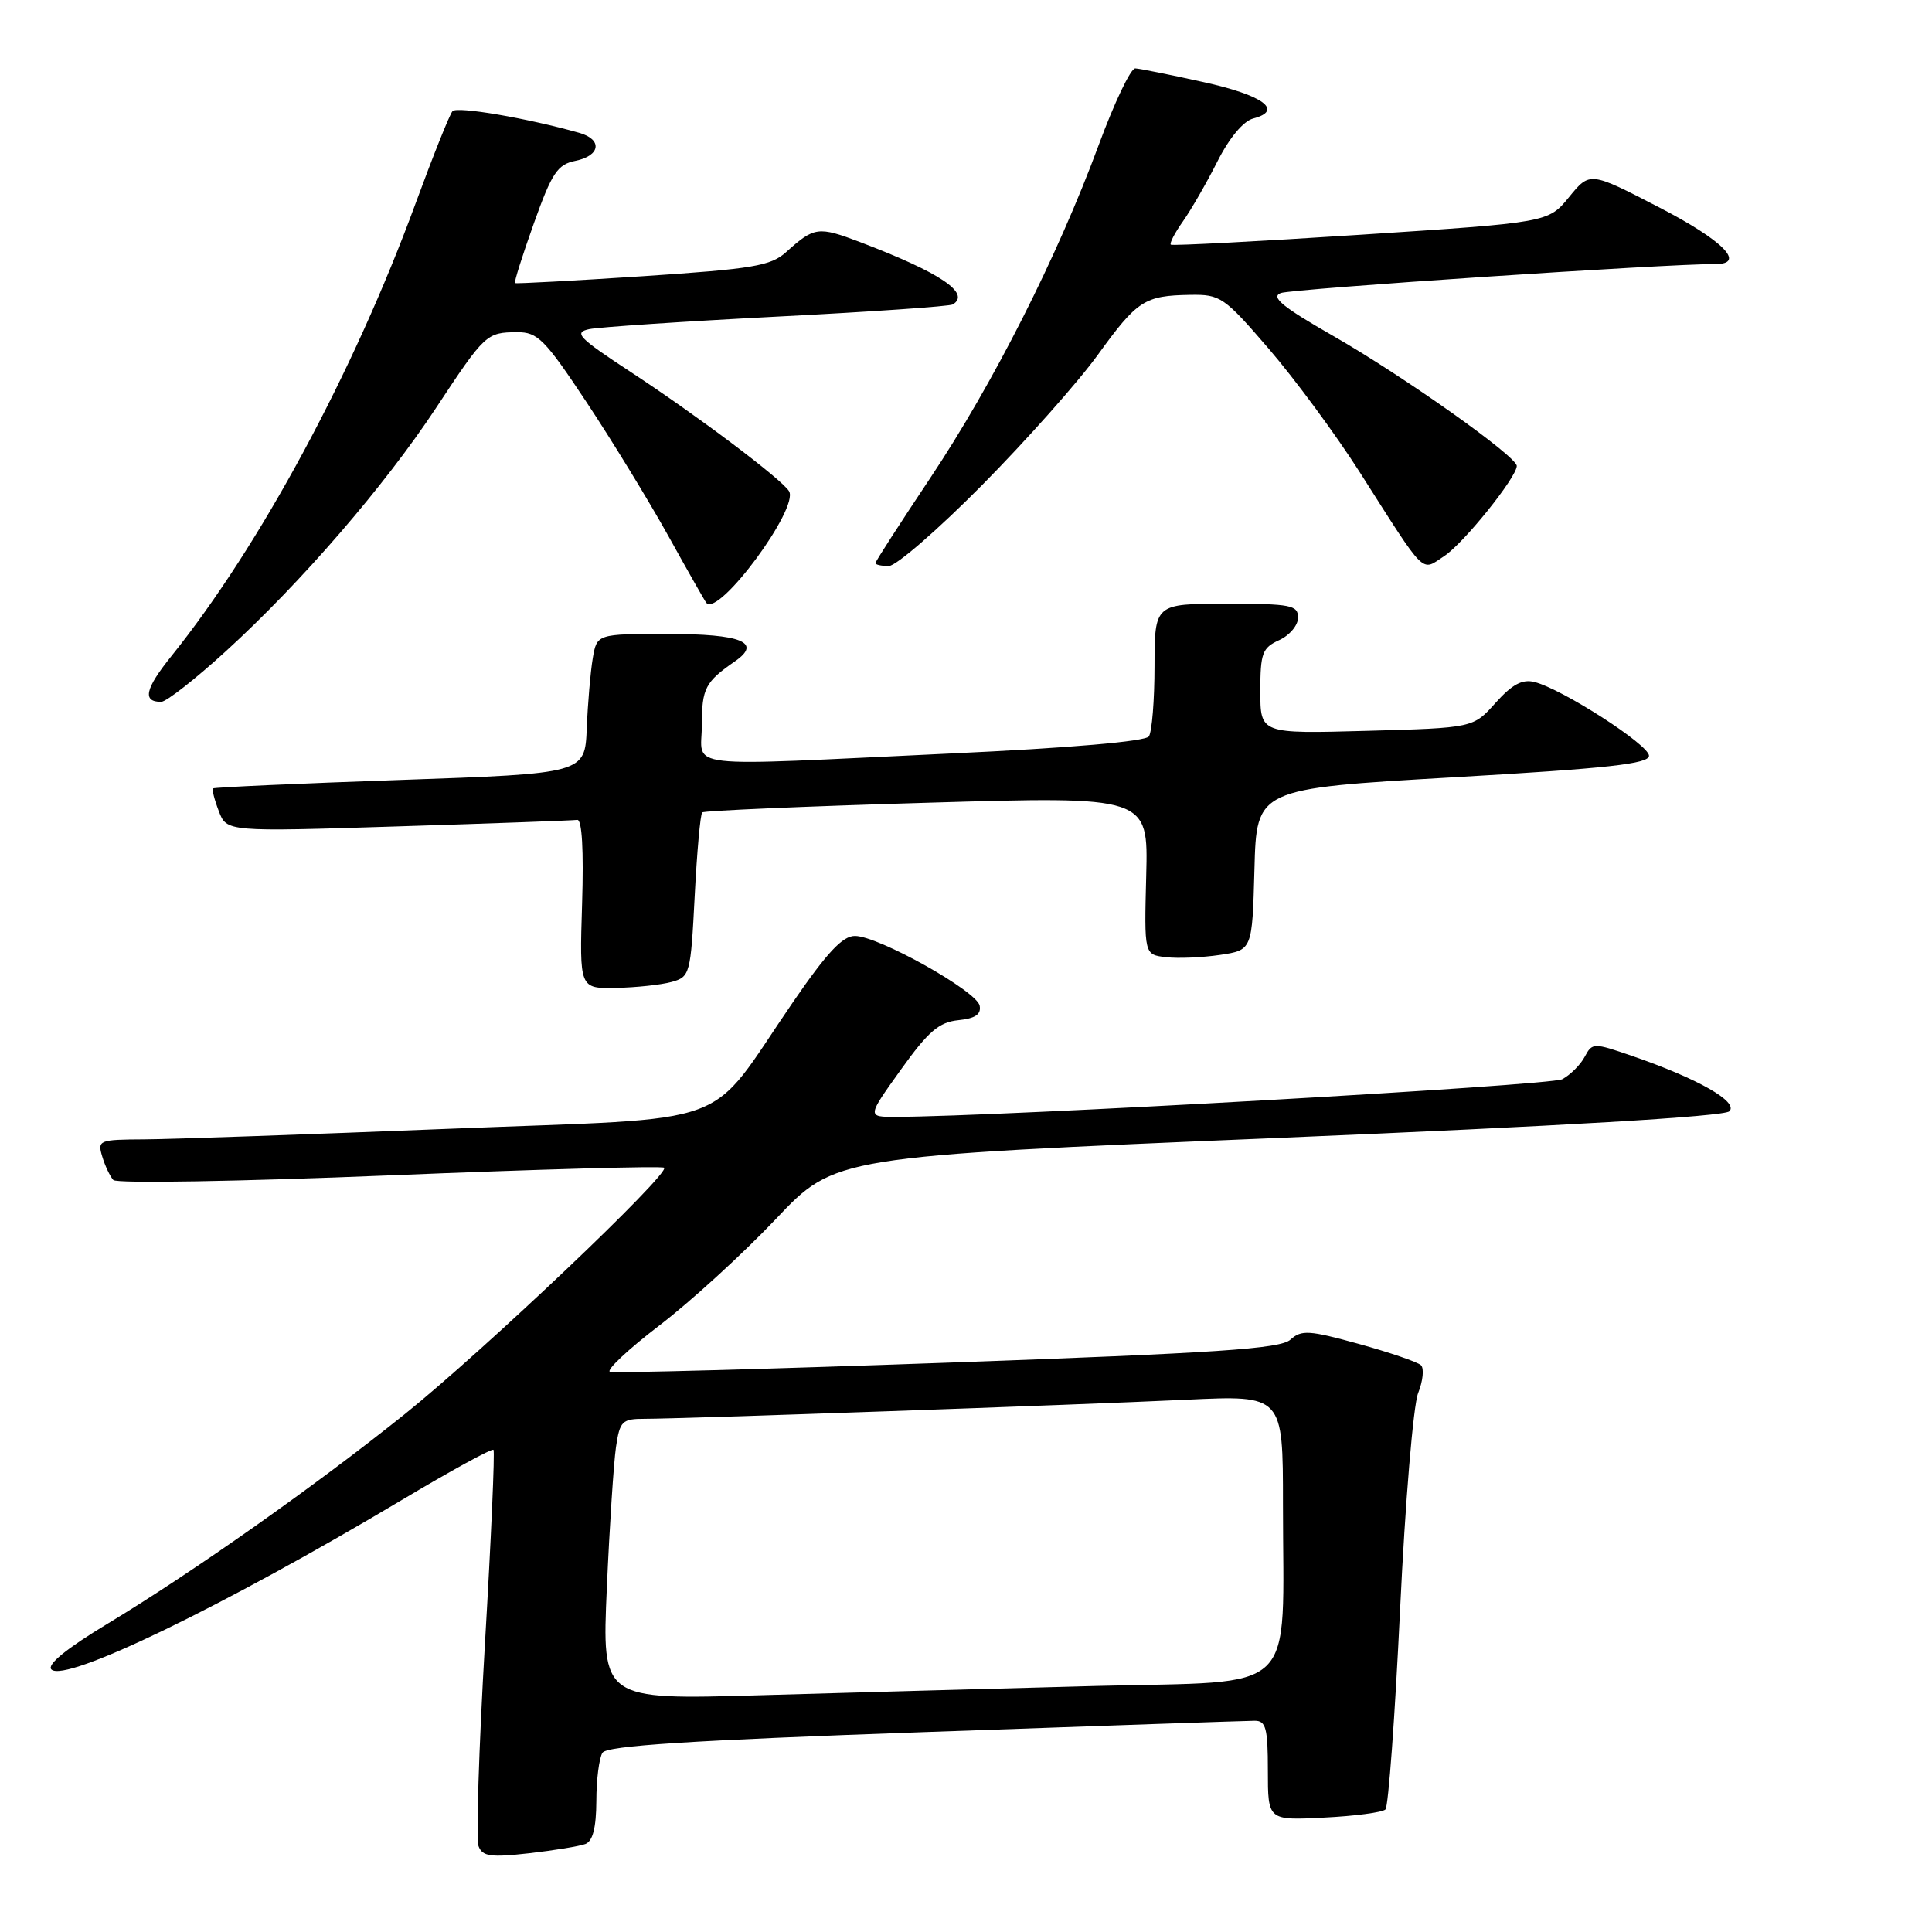 <?xml version="1.0" encoding="UTF-8" standalone="no"?>
<!DOCTYPE svg PUBLIC "-//W3C//DTD SVG 1.1//EN" "http://www.w3.org/Graphics/SVG/1.1/DTD/svg11.dtd" >
<svg xmlns="http://www.w3.org/2000/svg" xmlns:xlink="http://www.w3.org/1999/xlink" version="1.1" viewBox="0 0 256 256">
 <g >
 <path fill="currentColor"
d=" M 77.57 244.34 C 78.55 243.96 79.00 242.17 79.02 238.64 C 79.02 235.81 79.39 232.94 79.83 232.25 C 80.42 231.32 91.41 230.61 122.56 229.51 C 145.63 228.69 165.29 228.01 166.25 228.01 C 167.74 228.00 168.00 228.98 168.00 234.61 C 168.00 241.22 168.00 241.22 175.43 240.84 C 179.52 240.64 183.19 240.15 183.58 239.76 C 183.97 239.37 184.84 227.45 185.52 213.27 C 186.19 199.10 187.27 186.19 187.91 184.59 C 188.55 182.99 188.72 181.33 188.29 180.90 C 187.85 180.48 184.15 179.21 180.06 178.08 C 173.46 176.26 172.45 176.19 170.99 177.51 C 169.65 178.73 161.32 179.28 125.60 180.56 C 101.54 181.42 81.39 181.96 80.83 181.78 C 80.26 181.59 83.20 178.82 87.37 175.63 C 91.53 172.45 98.47 166.10 102.80 161.53 C 110.65 153.23 110.65 153.23 169.36 150.78 C 206.99 149.21 228.46 147.94 229.15 147.25 C 230.40 146.00 224.97 142.92 216.30 139.93 C 211.13 138.15 210.99 138.15 209.98 140.03 C 209.42 141.09 208.08 142.42 207.01 143.00 C 205.43 143.84 132.70 147.95 118.69 147.99 C 114.88 148.00 114.88 148.00 119.36 141.75 C 123.00 136.66 124.42 135.44 126.98 135.18 C 129.23 134.95 130.03 134.41 129.81 133.26 C 129.44 131.33 116.42 124.04 113.30 124.02 C 111.66 124.00 109.60 126.20 105.10 132.75 C 93.36 149.85 98.37 148.01 59.48 149.57 C 40.79 150.32 22.66 150.95 19.18 150.97 C 13.10 151.00 12.89 151.08 13.55 153.25 C 13.92 154.49 14.58 155.88 15.02 156.36 C 15.46 156.83 31.83 156.55 51.66 155.74 C 71.37 154.93 87.72 154.48 88.00 154.73 C 88.82 155.49 64.18 178.91 53.67 187.35 C 41.88 196.81 25.63 208.28 14.22 215.17 C 8.80 218.44 6.18 220.58 6.81 221.21 C 8.61 223.01 29.54 212.89 53.27 198.74 C 59.75 194.87 65.20 191.89 65.39 192.11 C 65.58 192.32 65.08 203.86 64.26 217.75 C 63.45 231.64 63.07 243.73 63.41 244.63 C 63.93 245.99 65.01 246.14 70.08 245.57 C 73.41 245.19 76.78 244.64 77.57 244.34 Z  M 89.00 130.11 C 91.42 129.44 91.52 129.08 92.05 118.74 C 92.35 112.87 92.80 107.88 93.05 107.65 C 93.30 107.42 106.70 106.84 122.82 106.37 C 152.15 105.50 152.15 105.50 151.88 116.00 C 151.61 126.50 151.61 126.50 154.50 126.83 C 156.08 127.02 159.31 126.88 161.66 126.53 C 165.93 125.89 165.93 125.89 166.22 115.19 C 166.50 104.50 166.50 104.50 192.50 103.00 C 213.03 101.82 218.50 101.21 218.50 100.14 C 218.50 98.69 207.00 91.29 203.32 90.37 C 201.71 89.96 200.36 90.69 198.17 93.13 C 195.21 96.45 195.21 96.45 181.10 96.84 C 167.00 97.23 167.00 97.23 167.00 91.59 C 167.00 86.55 167.26 85.84 169.50 84.82 C 170.88 84.19 172.00 82.85 172.00 81.84 C 172.00 80.18 171.06 80.00 162.50 80.00 C 153.00 80.00 153.00 80.00 152.98 88.25 C 152.98 92.79 152.64 96.98 152.23 97.58 C 151.78 98.24 141.79 99.11 126.00 99.84 C 89.44 101.55 93.00 101.96 93.00 96.04 C 93.00 91.21 93.45 90.35 97.40 87.62 C 101.01 85.12 98.25 84.00 88.49 84.00 C 79.09 84.00 79.09 84.00 78.54 87.25 C 78.24 89.04 77.88 93.20 77.75 96.50 C 77.50 102.50 77.50 102.50 53.00 103.35 C 39.52 103.82 28.37 104.32 28.22 104.47 C 28.07 104.61 28.41 105.96 28.99 107.47 C 30.03 110.22 30.03 110.22 52.77 109.50 C 65.27 109.11 75.95 108.72 76.49 108.64 C 77.12 108.55 77.35 112.68 77.13 119.75 C 76.78 131.00 76.78 131.00 81.64 130.90 C 84.31 130.85 87.62 130.49 89.00 130.11 Z  M 29.96 86.26 C 39.92 77.17 50.95 64.40 57.78 54.05 C 64.26 44.23 64.47 44.04 68.53 44.02 C 71.24 44.00 72.19 44.96 77.69 53.25 C 81.07 58.34 85.95 66.33 88.55 71.00 C 91.14 75.67 93.41 79.67 93.60 79.89 C 95.24 81.76 105.92 67.30 104.55 65.08 C 103.56 63.48 92.36 55.05 83.60 49.31 C 76.63 44.74 75.97 44.06 78.09 43.61 C 79.42 43.34 90.62 42.59 103.00 41.95 C 115.38 41.32 125.84 40.59 126.25 40.34 C 128.67 38.86 124.59 36.12 113.97 32.08 C 108.41 29.97 107.90 30.04 104.17 33.40 C 102.13 35.24 99.79 35.63 85.17 36.60 C 76.00 37.20 68.38 37.61 68.24 37.51 C 68.10 37.40 69.22 33.84 70.74 29.59 C 73.13 22.89 73.87 21.79 76.25 21.31 C 79.57 20.63 79.86 18.48 76.75 17.60 C 69.85 15.65 60.55 14.06 59.96 14.73 C 59.58 15.15 57.37 20.68 55.05 27.00 C 46.84 49.37 34.46 72.31 22.70 86.95 C 19.22 91.28 18.84 93.00 21.35 93.00 C 22.03 93.00 25.90 89.97 29.96 86.26 Z  M 130.16 64.25 C 136.00 58.34 142.90 50.58 145.48 47.00 C 150.70 39.79 151.65 39.17 157.70 39.07 C 161.71 39.00 162.20 39.34 168.15 46.25 C 171.58 50.24 176.97 57.55 180.13 62.50 C 189.10 76.58 188.25 75.72 191.37 73.68 C 193.92 72.01 200.92 63.31 200.98 61.75 C 201.02 60.50 185.98 49.85 176.65 44.51 C 169.94 40.67 168.34 39.36 169.71 38.83 C 171.17 38.27 221.12 34.94 227.25 34.99 C 231.45 35.02 228.32 31.85 219.83 27.47 C 210.67 22.73 210.67 22.73 207.91 26.11 C 205.16 29.48 205.16 29.48 180.33 31.10 C 166.67 31.99 155.34 32.58 155.14 32.42 C 154.94 32.25 155.67 30.85 156.76 29.31 C 157.85 27.76 159.90 24.20 161.32 21.38 C 162.89 18.27 164.75 16.04 166.06 15.70 C 170.13 14.63 167.36 12.61 159.44 10.87 C 155.07 9.90 151.02 9.09 150.43 9.06 C 149.83 9.03 147.65 13.61 145.57 19.25 C 140.11 34.03 131.58 50.88 123.25 63.36 C 119.26 69.34 116.00 74.40 116.00 74.61 C 116.00 74.83 116.80 75.00 117.77 75.00 C 118.74 75.00 124.31 70.16 130.16 64.25 Z  M 80.41 210.37 C 80.77 202.19 81.32 193.81 81.62 191.75 C 82.13 188.29 82.43 188.00 85.44 188.00 C 90.35 188.00 142.67 186.16 157.25 185.47 C 170.00 184.87 170.00 184.87 170.00 199.29 C 170.00 225.05 172.44 222.69 145.13 223.40 C 132.13 223.74 112.11 224.30 100.62 224.63 C 79.75 225.24 79.75 225.24 80.41 210.37 Z "/>
</g>
</svg>
